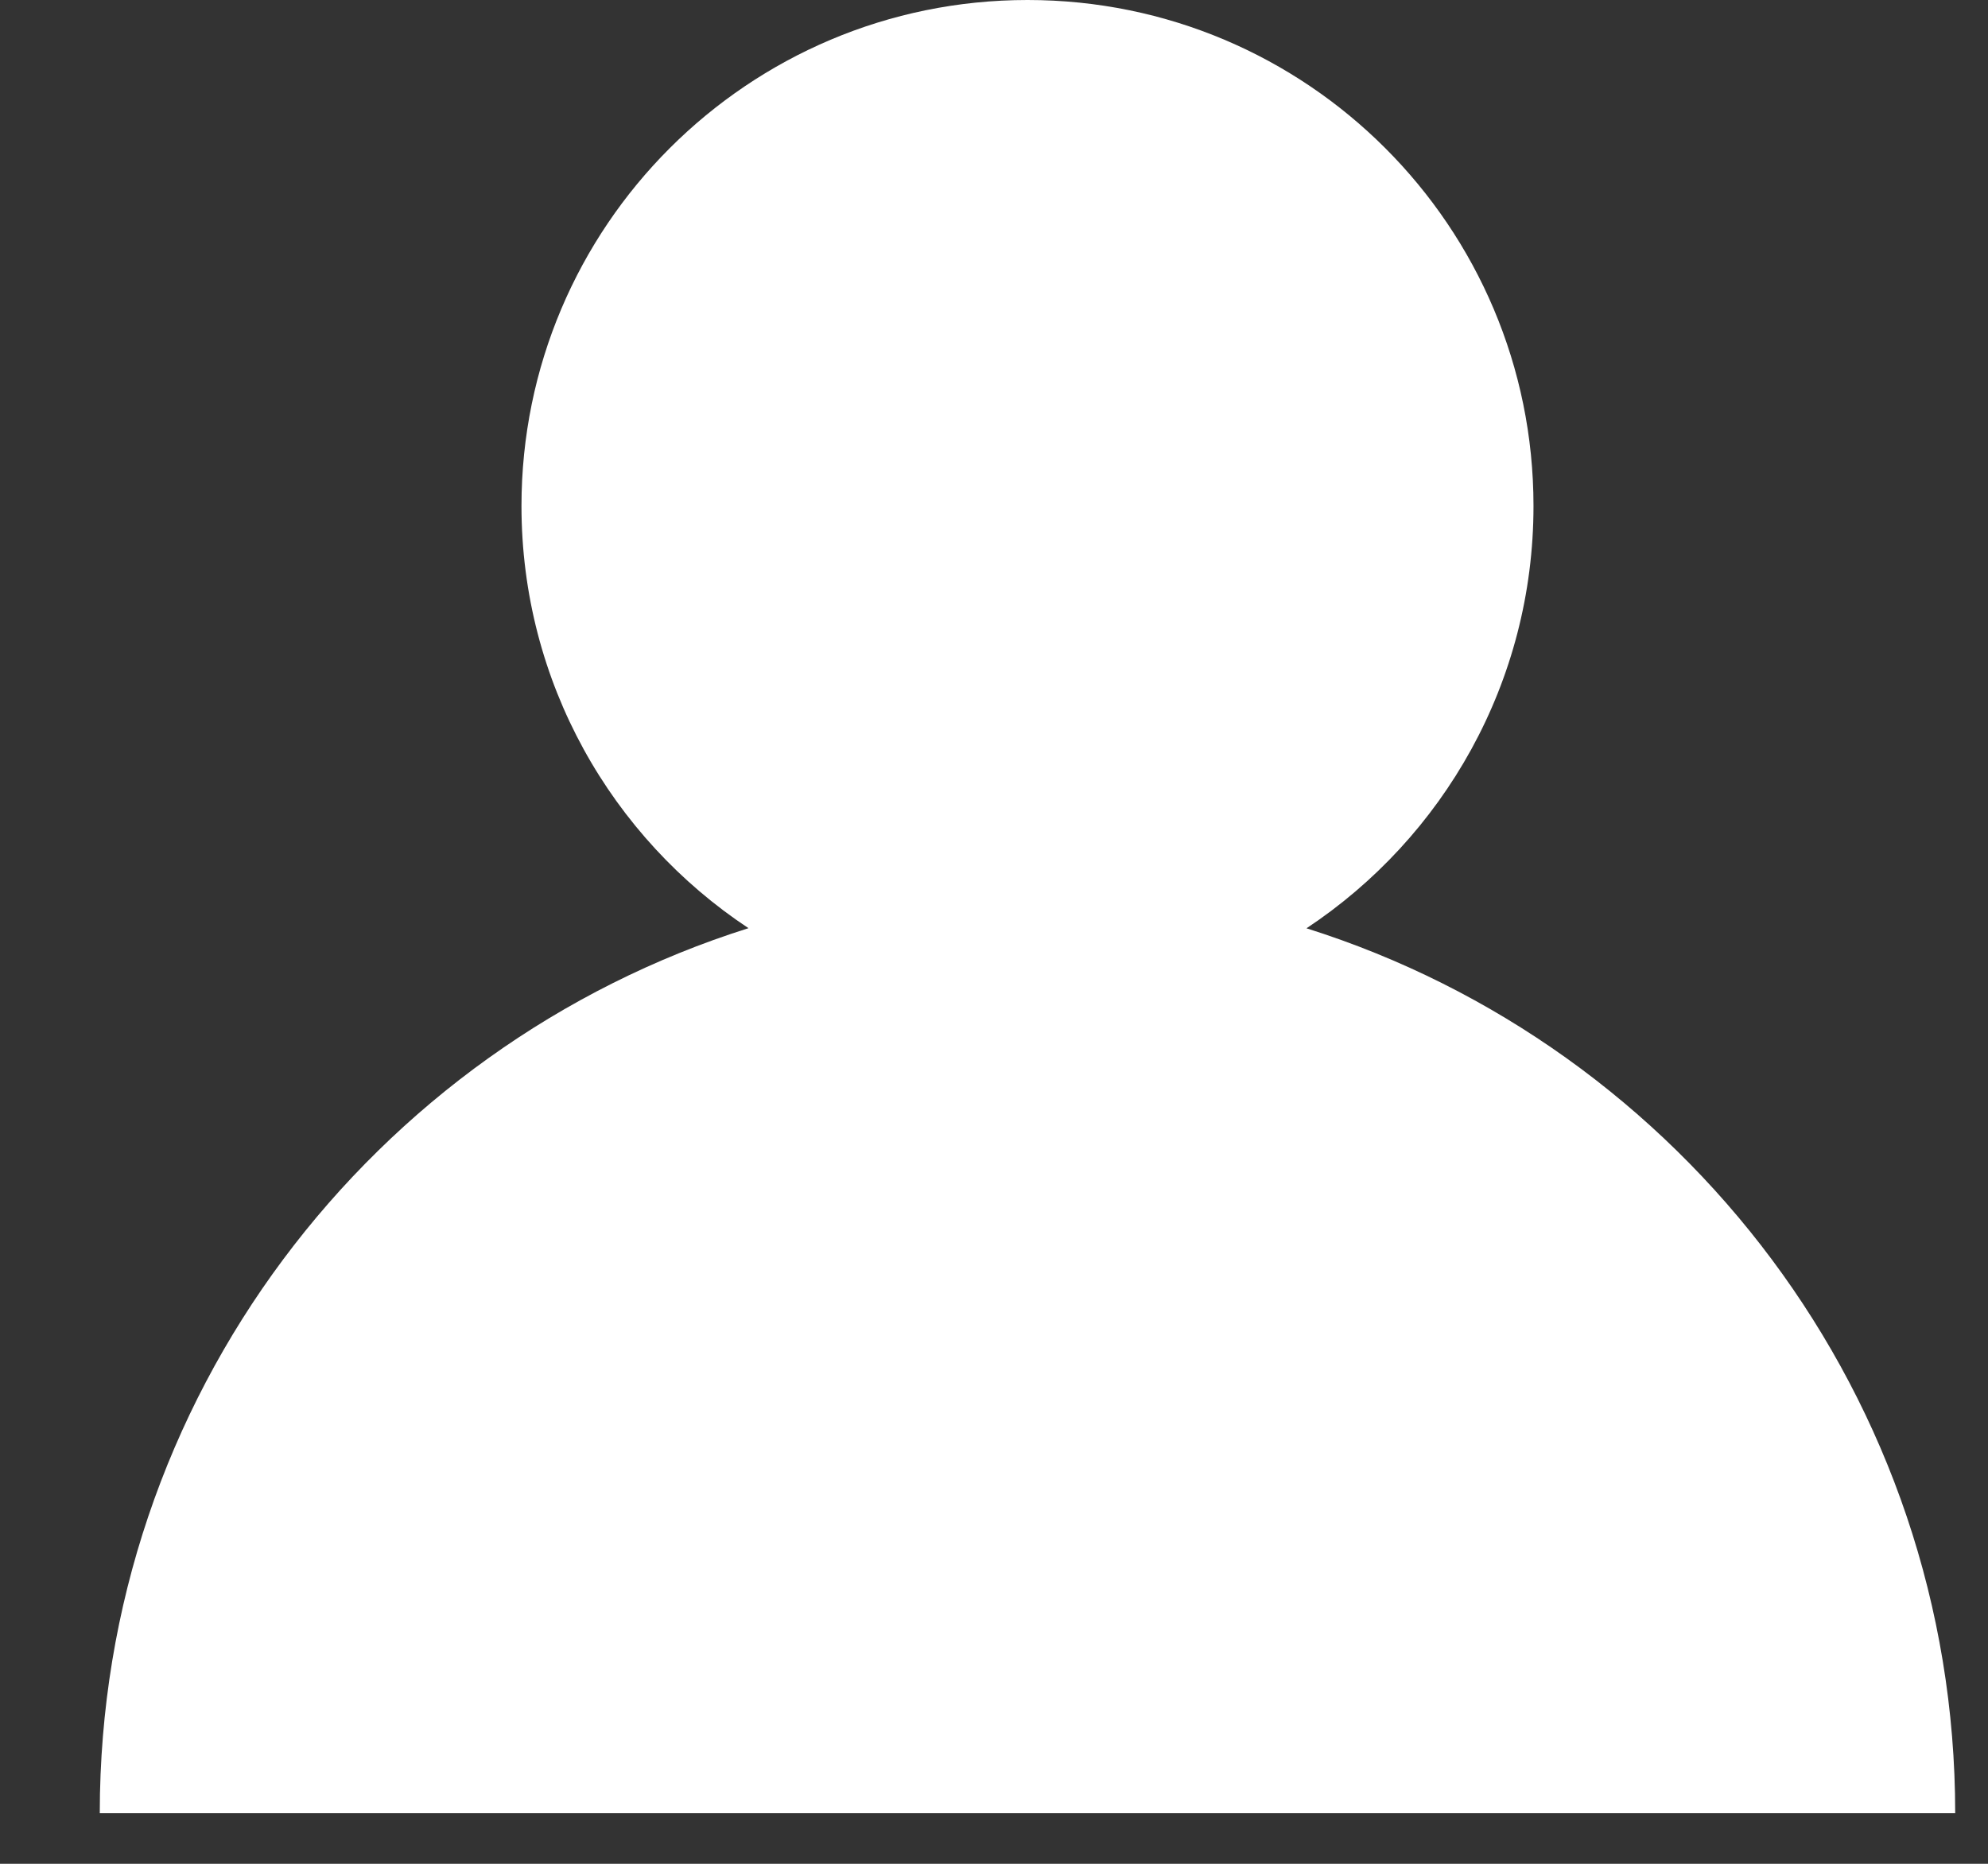 <svg width="16" height="15" viewBox="0 0 16 15" fill="none" xmlns="http://www.w3.org/2000/svg">
<rect x="0" y="0" width="16" height="15" fill="#333333" stroke="none"/>
<path fill-rule="evenodd" clip-rule="evenodd" d="M10.515 7.471C11.616 6.742 12.342 5.492 12.342 4.072C12.342 1.823 10.519 0 8.27 0C6.021 0 4.197 1.823 4.197 4.072C4.197 5.492 4.923 6.741 6.024 7.47C2.998 8.424 0.803 11.252 0.803 14.593L15.736 14.593C15.736 11.252 13.541 8.424 10.515 7.471Z" fill="white"/>
</svg>
